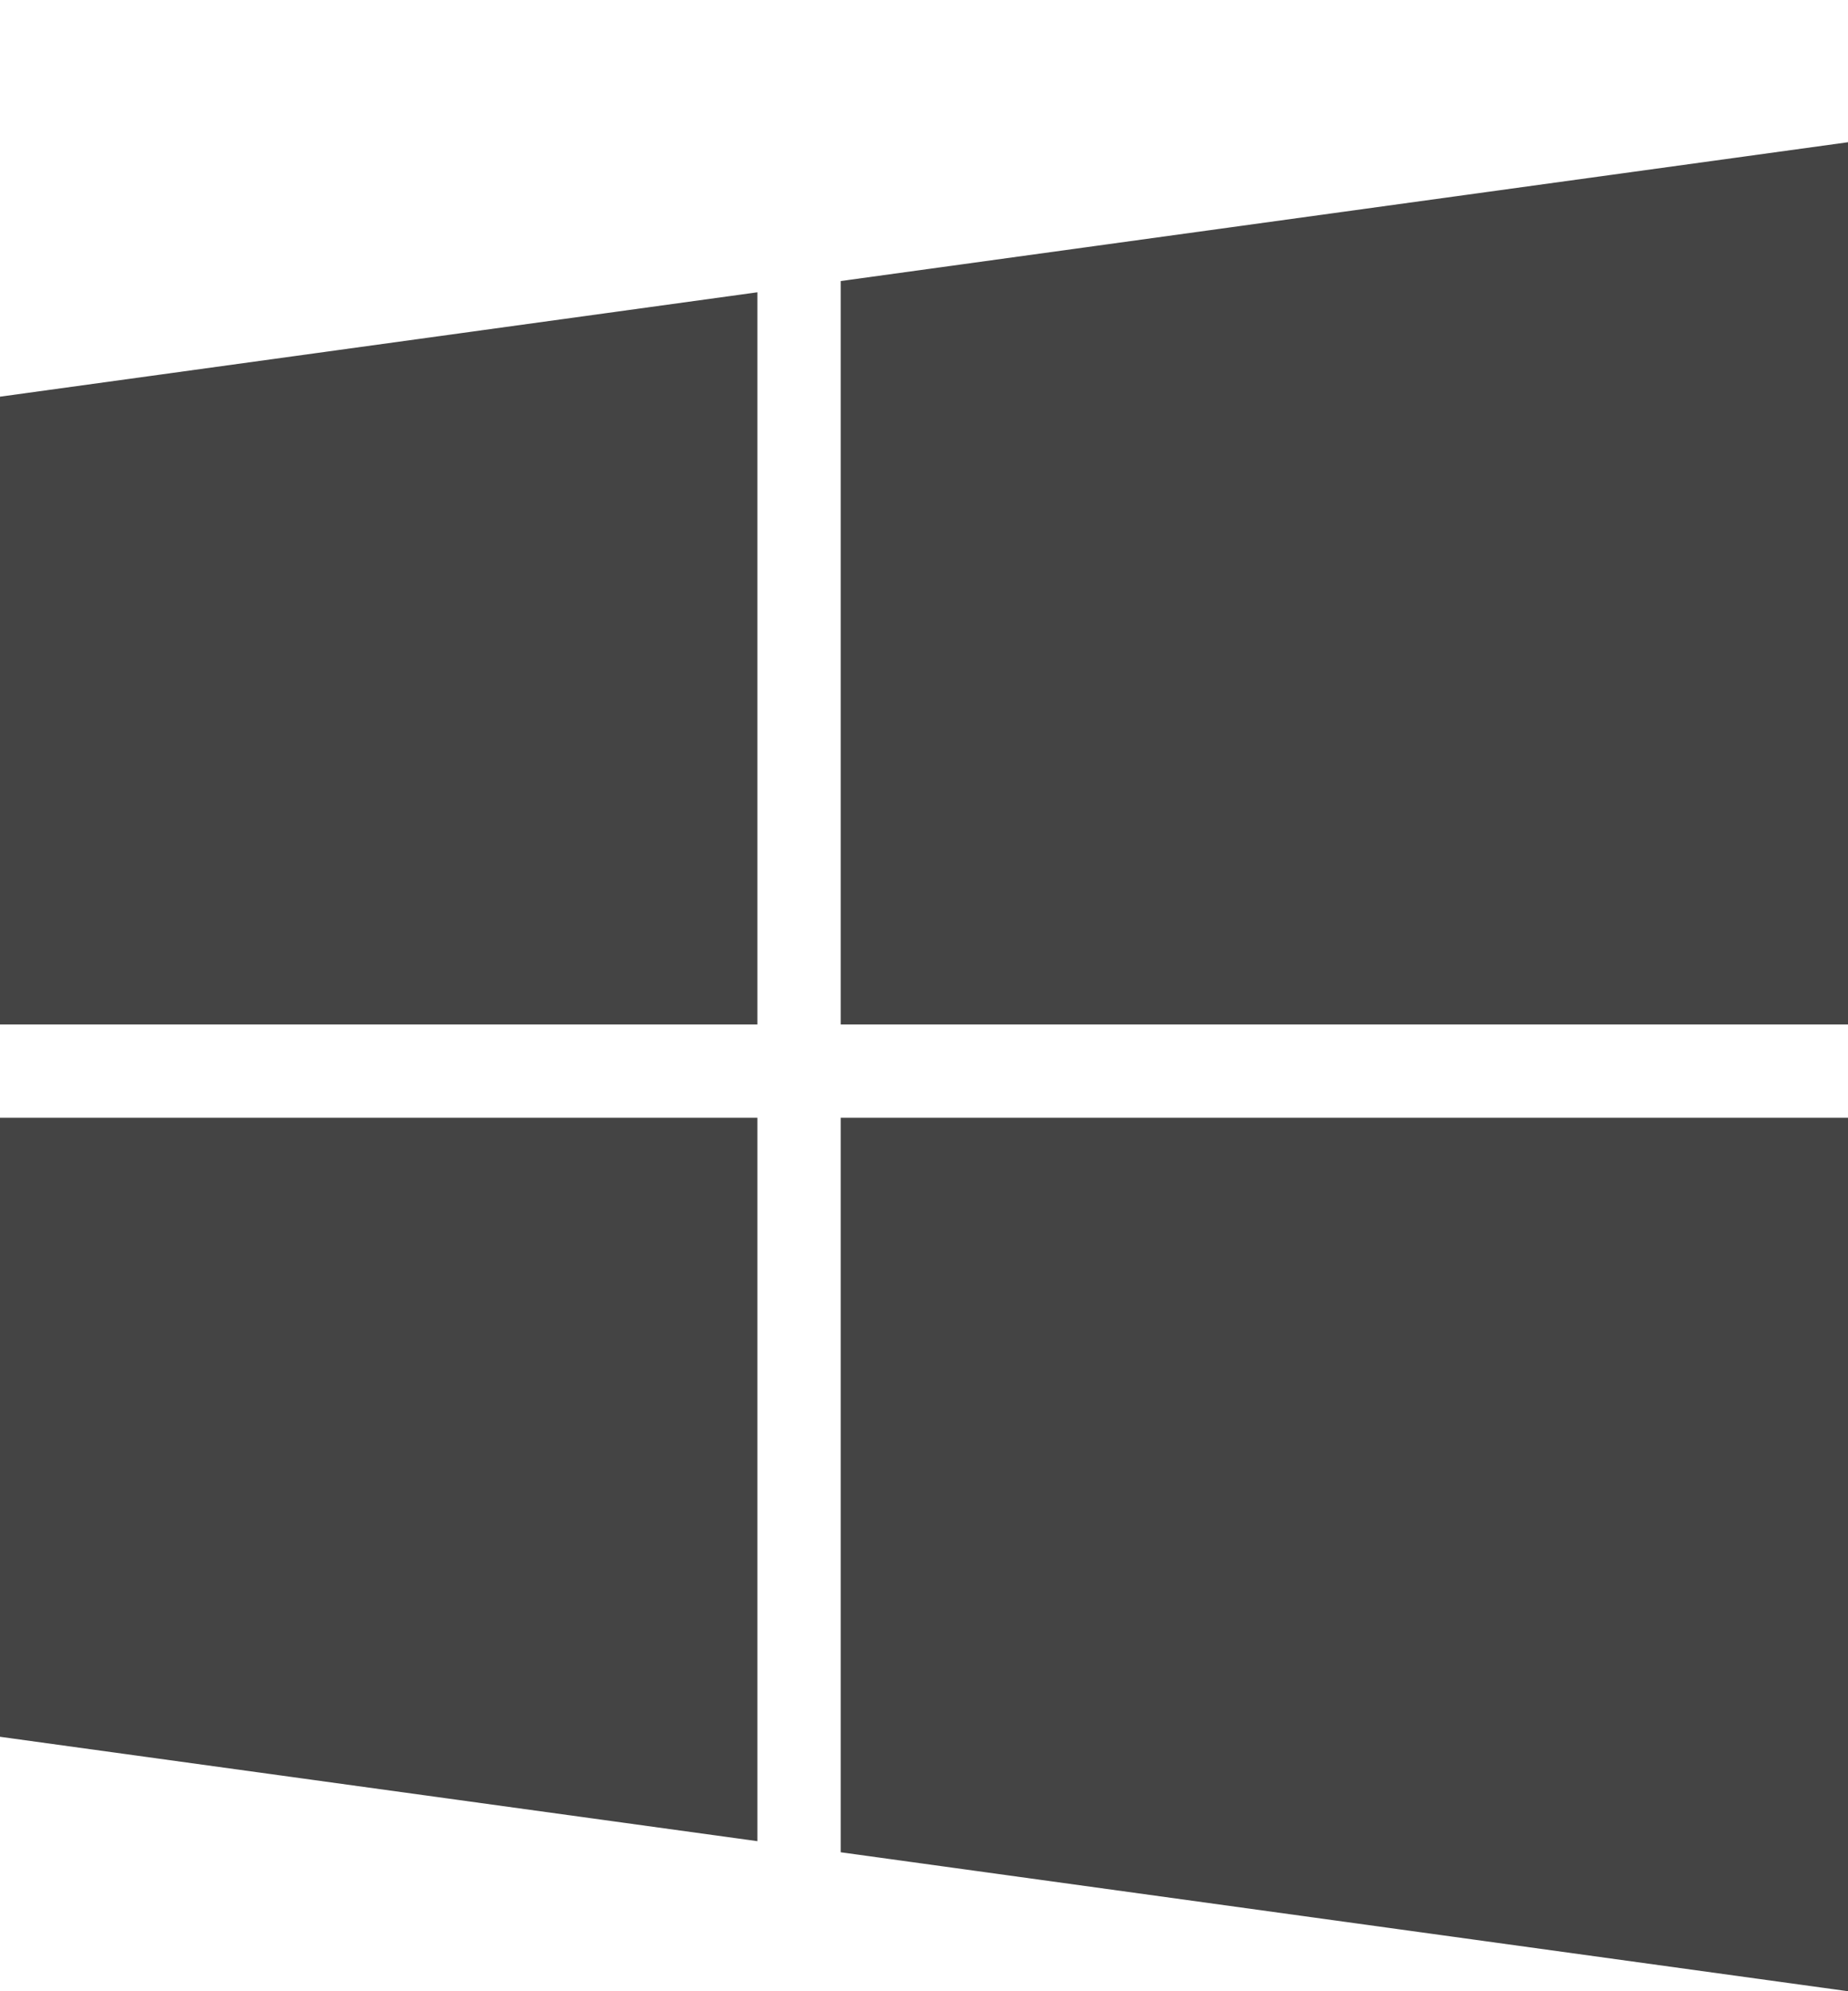 <svg xmlns="http://www.w3.org/2000/svg" width="13" height="14" viewBox="0 0 13 14"><path fill="#444" d="M5.328 7.859v5.086L0 12.211V7.859h5.328zm0-5.804v5.148H0V2.789zM13 7.859V14l-7.086-.977V7.859H13zM13 1v6.203H5.914V1.976z"/></svg>